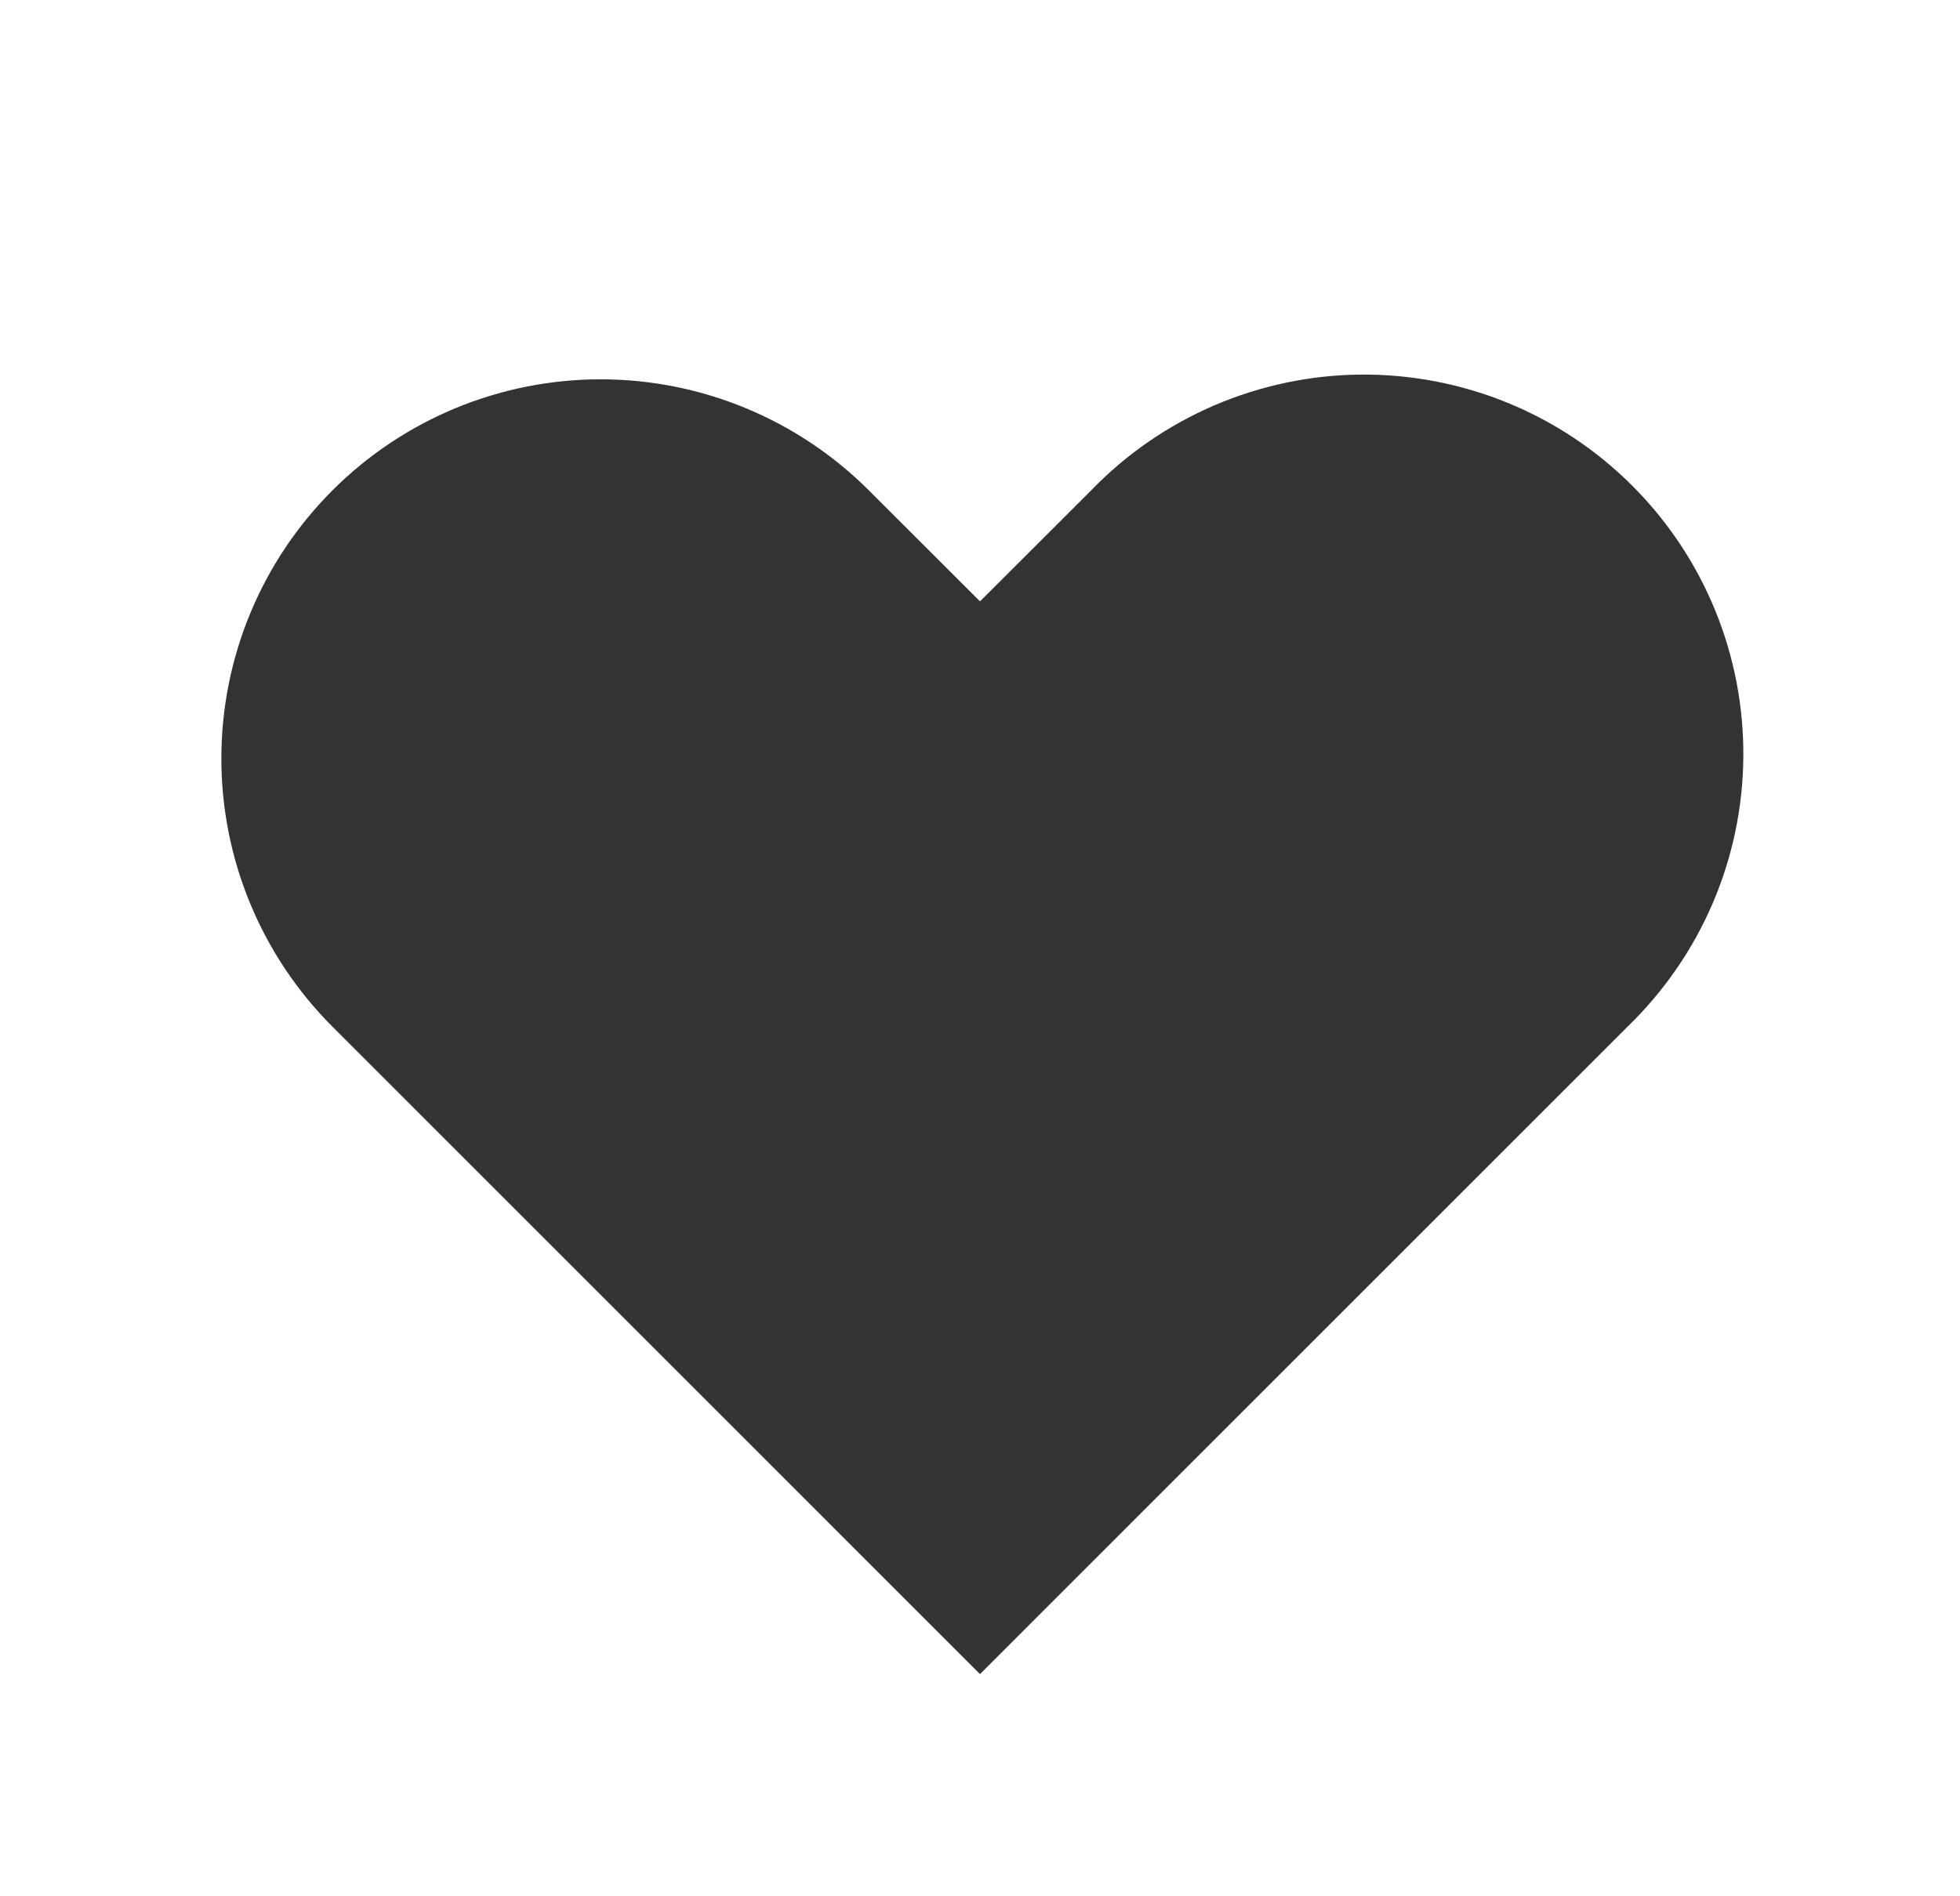 <svg width="31" height="30" viewBox="0 0 31 30" fill="none" xmlns="http://www.w3.org/2000/svg">
<path fill-rule="evenodd" clip-rule="evenodd" d="M5.258 7.758C6.383 6.633 7.909 6.001 9.5 6.001C11.091 6.001 12.617 6.633 13.742 7.758L15.5 9.514L17.258 7.758C17.811 7.185 18.474 6.728 19.206 6.413C19.938 6.099 20.725 5.933 21.522 5.926C22.318 5.92 23.108 6.071 23.846 6.373C24.583 6.675 25.253 7.12 25.816 7.684C26.38 8.247 26.825 8.917 27.127 9.654C27.429 10.392 27.58 11.182 27.573 11.978C27.567 12.775 27.401 13.562 27.087 14.294C26.772 15.026 26.315 15.688 25.742 16.242L15.5 26.485L5.258 16.242C4.133 15.117 3.501 13.591 3.501 12C3.501 10.409 4.133 8.883 5.258 7.758Z" fill="#333333"/>
</svg>

